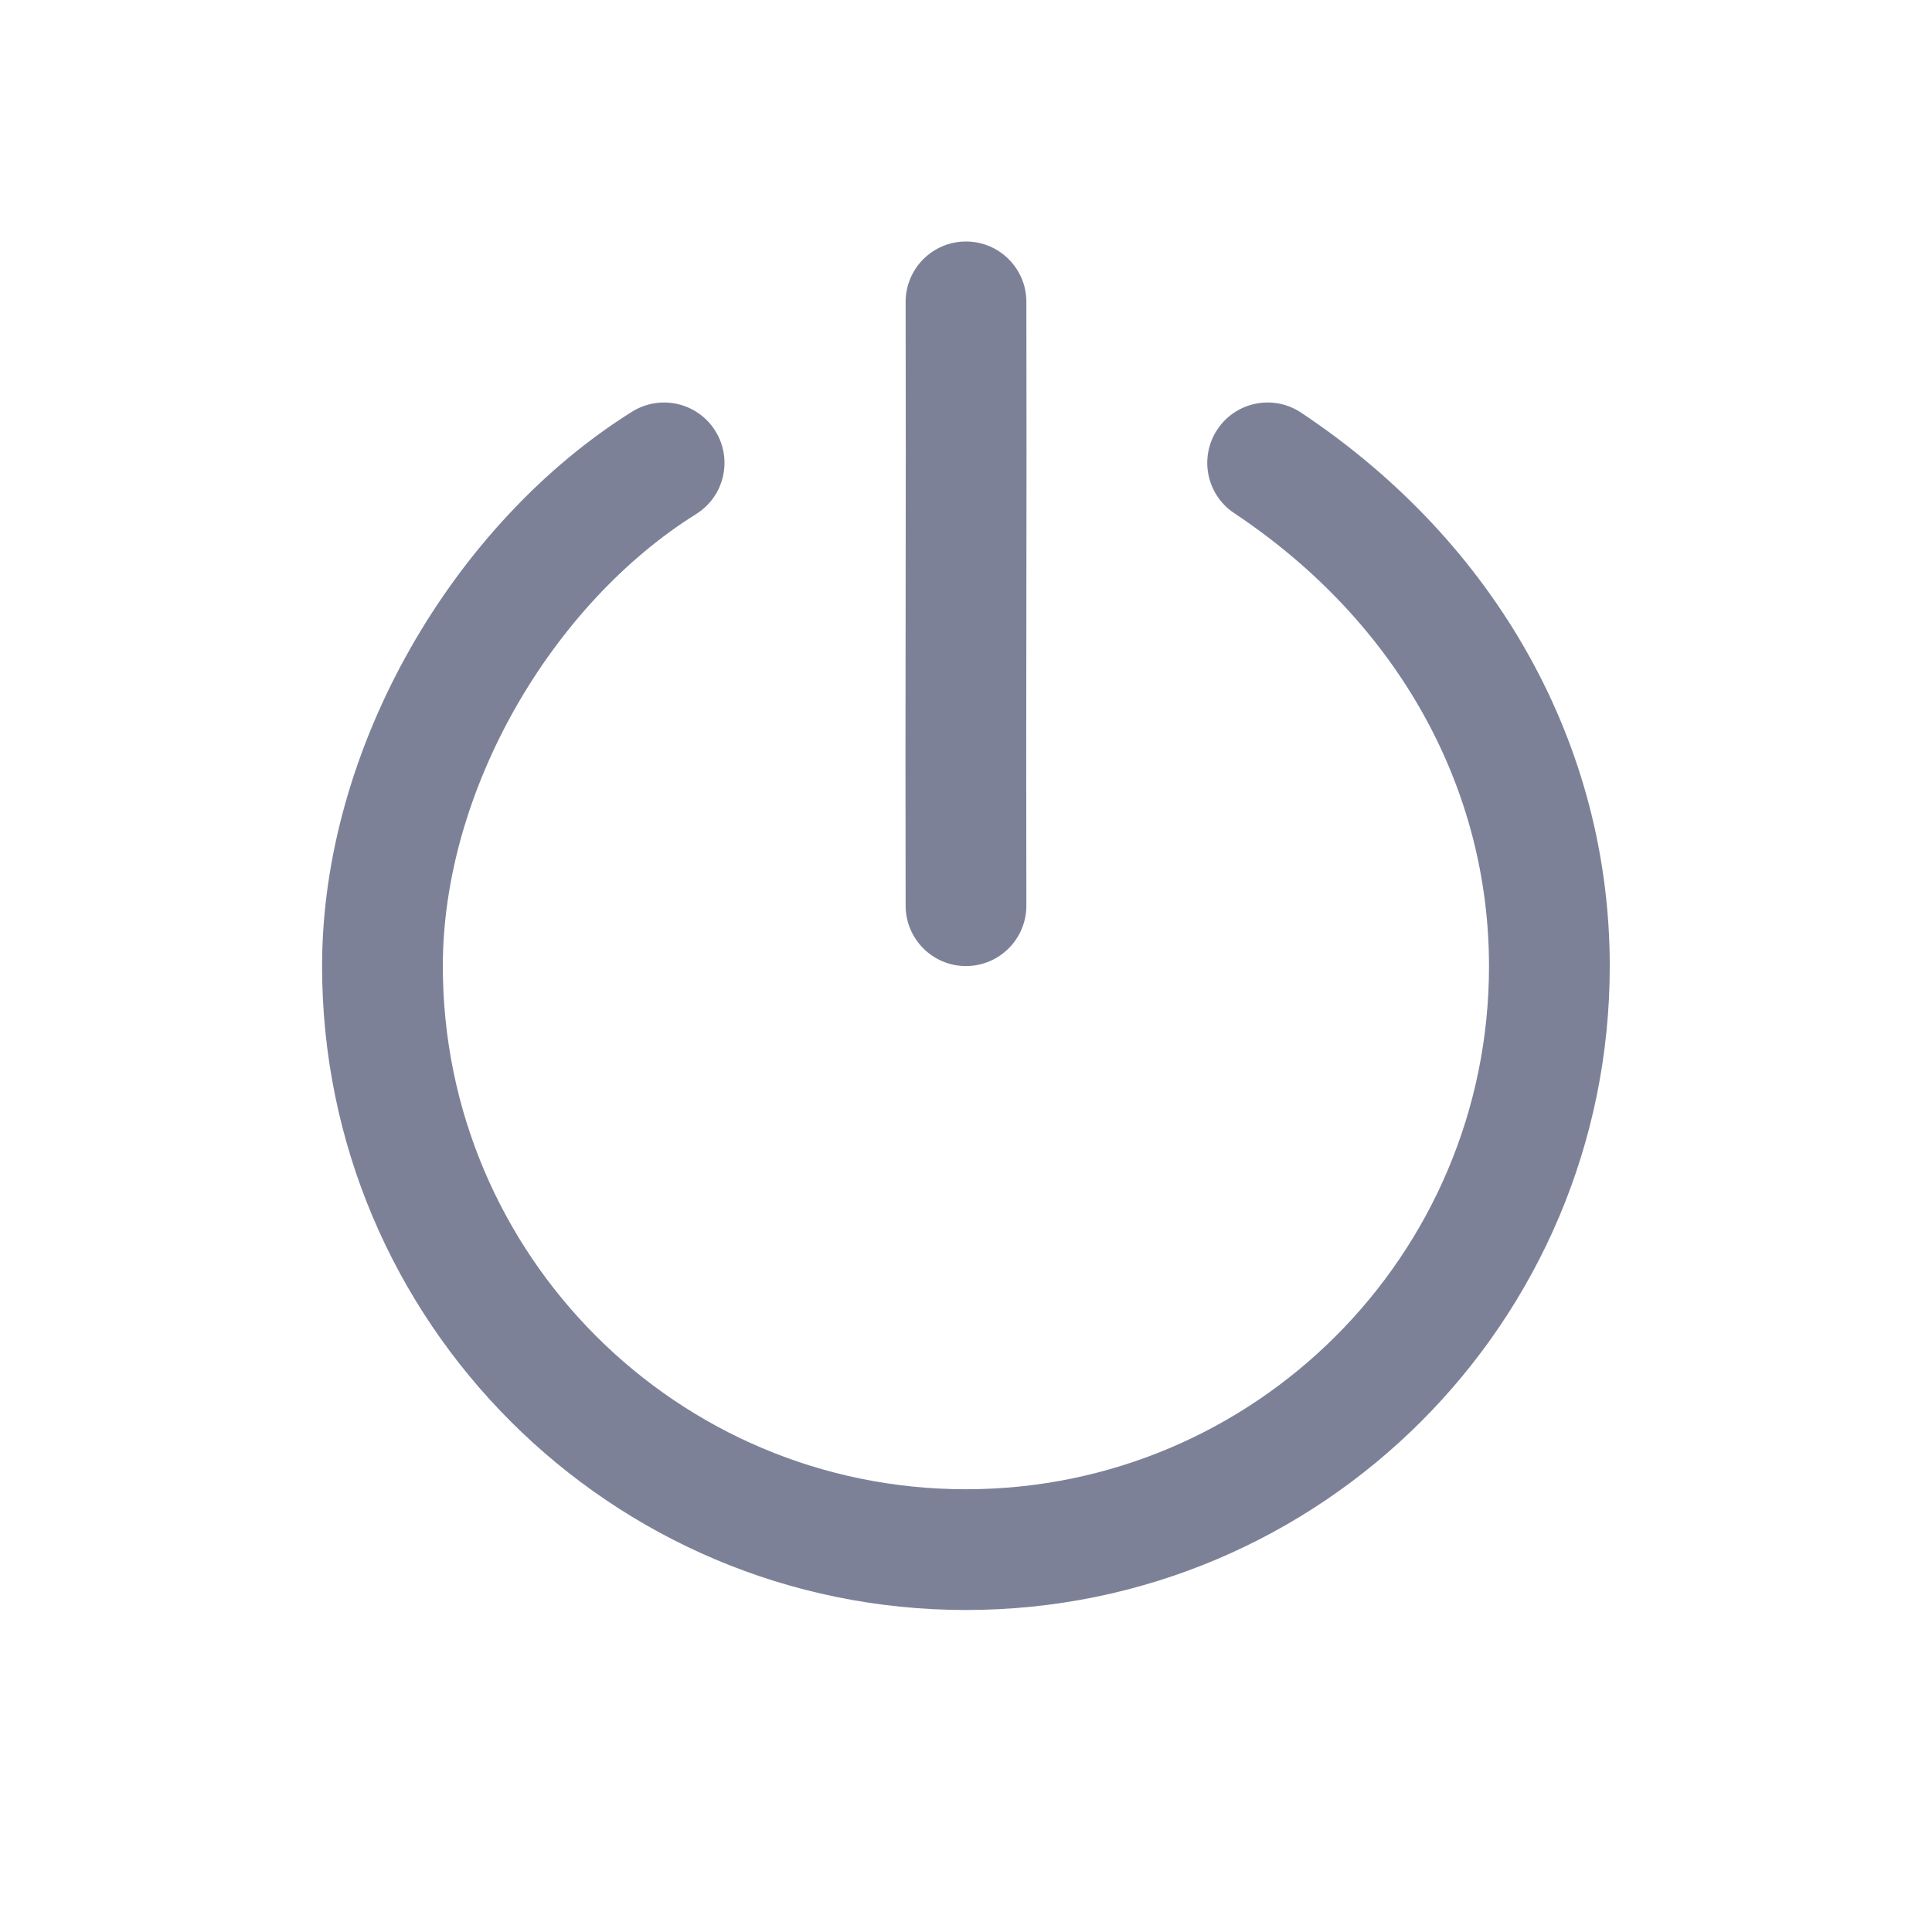 <svg width="24" height="24" viewBox="0 0 24 24" fill="none" xmlns="http://www.w3.org/2000/svg">
<path d="M12.75 3.748C12.749 3.334 12.412 2.999 11.998 3C11.584 3.001 11.249 3.338 11.25 3.752C11.253 4.966 11.252 6.232 11.25 7.499L11.25 7.5C11.248 8.767 11.247 10.036 11.25 11.252C11.251 11.667 11.588 12.002 12.002 12.001C12.416 11.999 12.751 11.663 12.75 11.248C12.747 10.035 12.748 8.769 12.75 7.501L12.75 7.499C12.752 6.233 12.753 4.965 12.75 3.748Z" fill="#7D8198"/>
<path d="M8.647 6.386C8.999 6.167 9.105 5.704 8.886 5.353C8.666 5.001 8.204 4.895 7.852 5.114C5.644 6.495 4.001 9.275 4.001 12.002C4.001 16.419 7.582 20 11.999 20C16.416 20 19.997 16.419 19.997 12.002C19.997 9.277 18.61 6.755 16.163 5.126C15.818 4.896 15.352 4.99 15.123 5.334C14.893 5.679 14.987 6.145 15.331 6.374C17.39 7.745 18.497 9.813 18.497 12.002C18.497 15.591 15.588 18.5 11.999 18.5C8.41 18.5 5.501 15.591 5.501 12.002C5.501 9.816 6.856 7.506 8.647 6.386Z" fill="#7D8198"/>
</svg>
